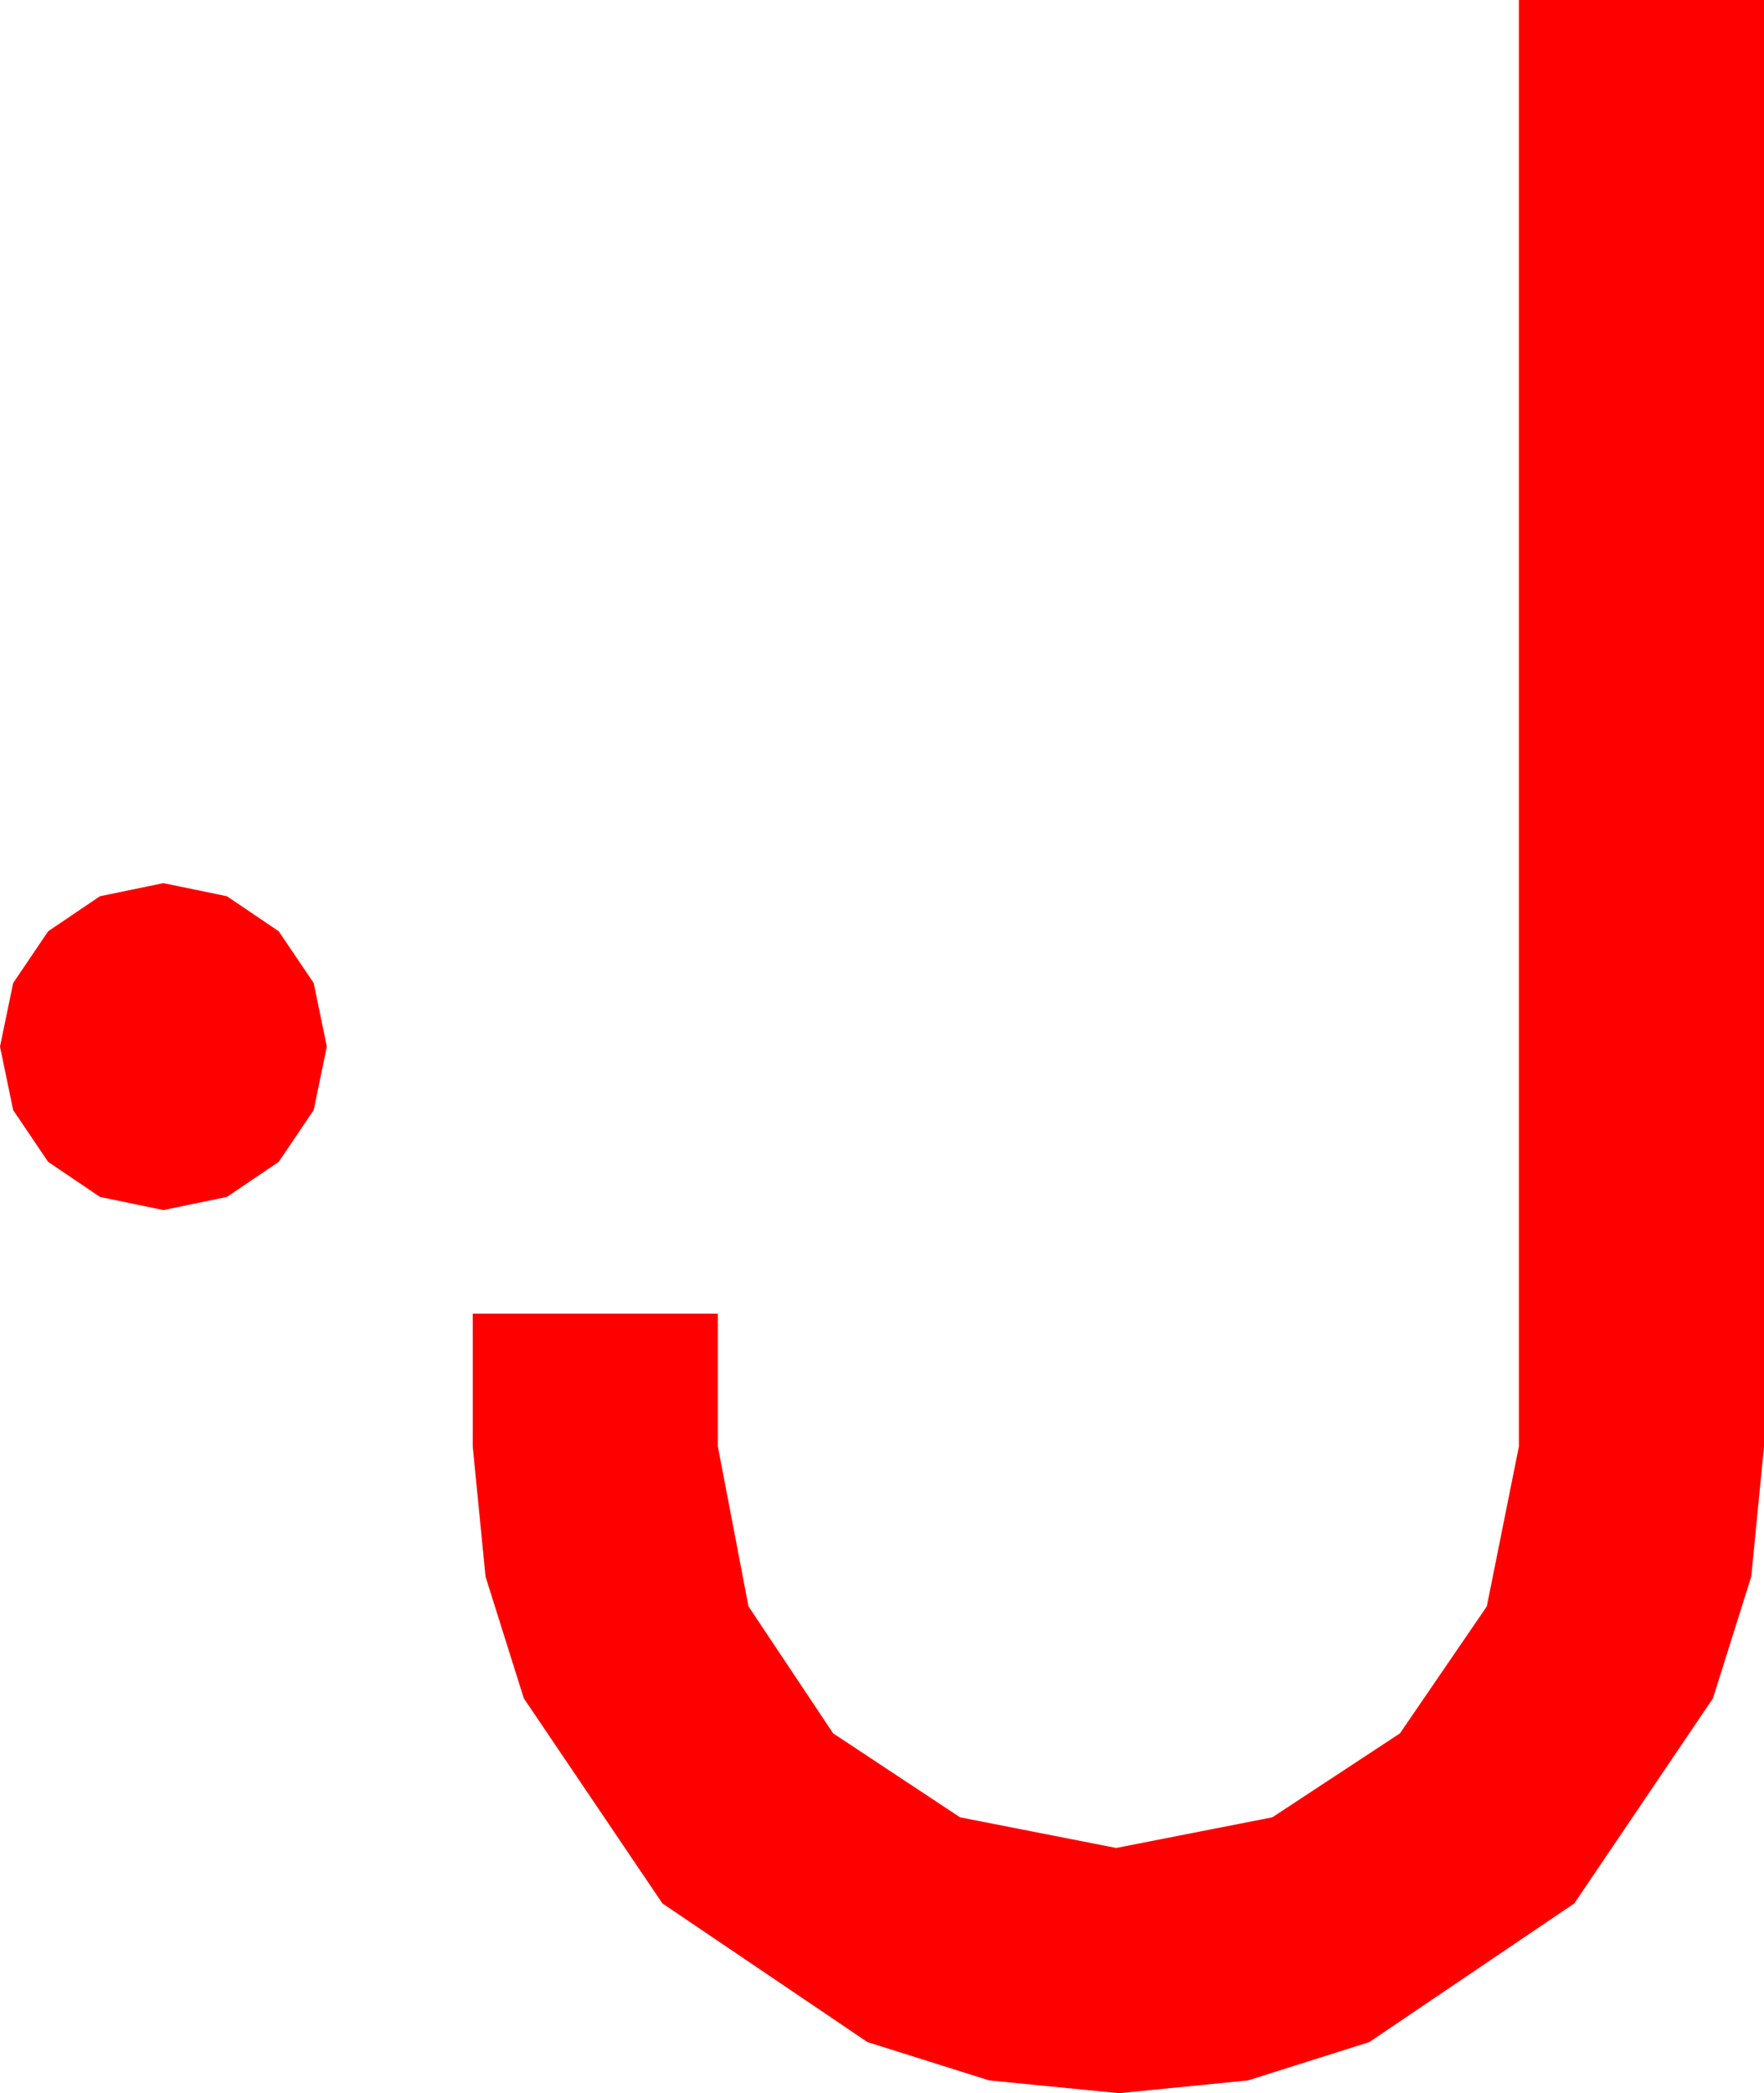 <?xml version="1.0" encoding="utf-8"?>
<!DOCTYPE svg PUBLIC "-//W3C//DTD SVG 1.1//EN" "http://www.w3.org/Graphics/SVG/1.1/DTD/svg11.dtd">
<svg width="35.42" height="42.012" xmlns="http://www.w3.org/2000/svg" xmlns:xlink="http://www.w3.org/1999/xlink" xmlns:xml="http://www.w3.org/XML/1998/namespace" version="1.1">
  <g>
    <g>
      <path style="fill:#FF0000;fill-opacity:1" d="M3.281,17.725L4.556,17.988 5.596,18.691 6.299,19.731 6.562,21.006 6.299,22.28 5.596,23.32 4.556,24.023 3.281,24.287 2.007,24.023 0.967,23.32 0.264,22.28 0,21.006 0.264,19.731 0.967,18.691 2.007,17.988 3.281,17.725z M30.498,0L35.42,0 35.42,29.033 35.164,31.644 34.395,34.087 31.611,38.203 27.495,40.986 25.06,41.755 22.471,42.012 19.86,41.755 17.417,40.986 13.301,38.203 10.518,34.087 9.749,31.644 9.492,29.033 9.492,26.367 14.414,26.367 14.414,29.033 15.029,32.241 16.729,34.79 19.277,36.475 22.412,37.09 25.547,36.475 28.11,34.79 29.854,32.241 30.498,29.033 30.498,0z" />
    </g>
  </g>
</svg>